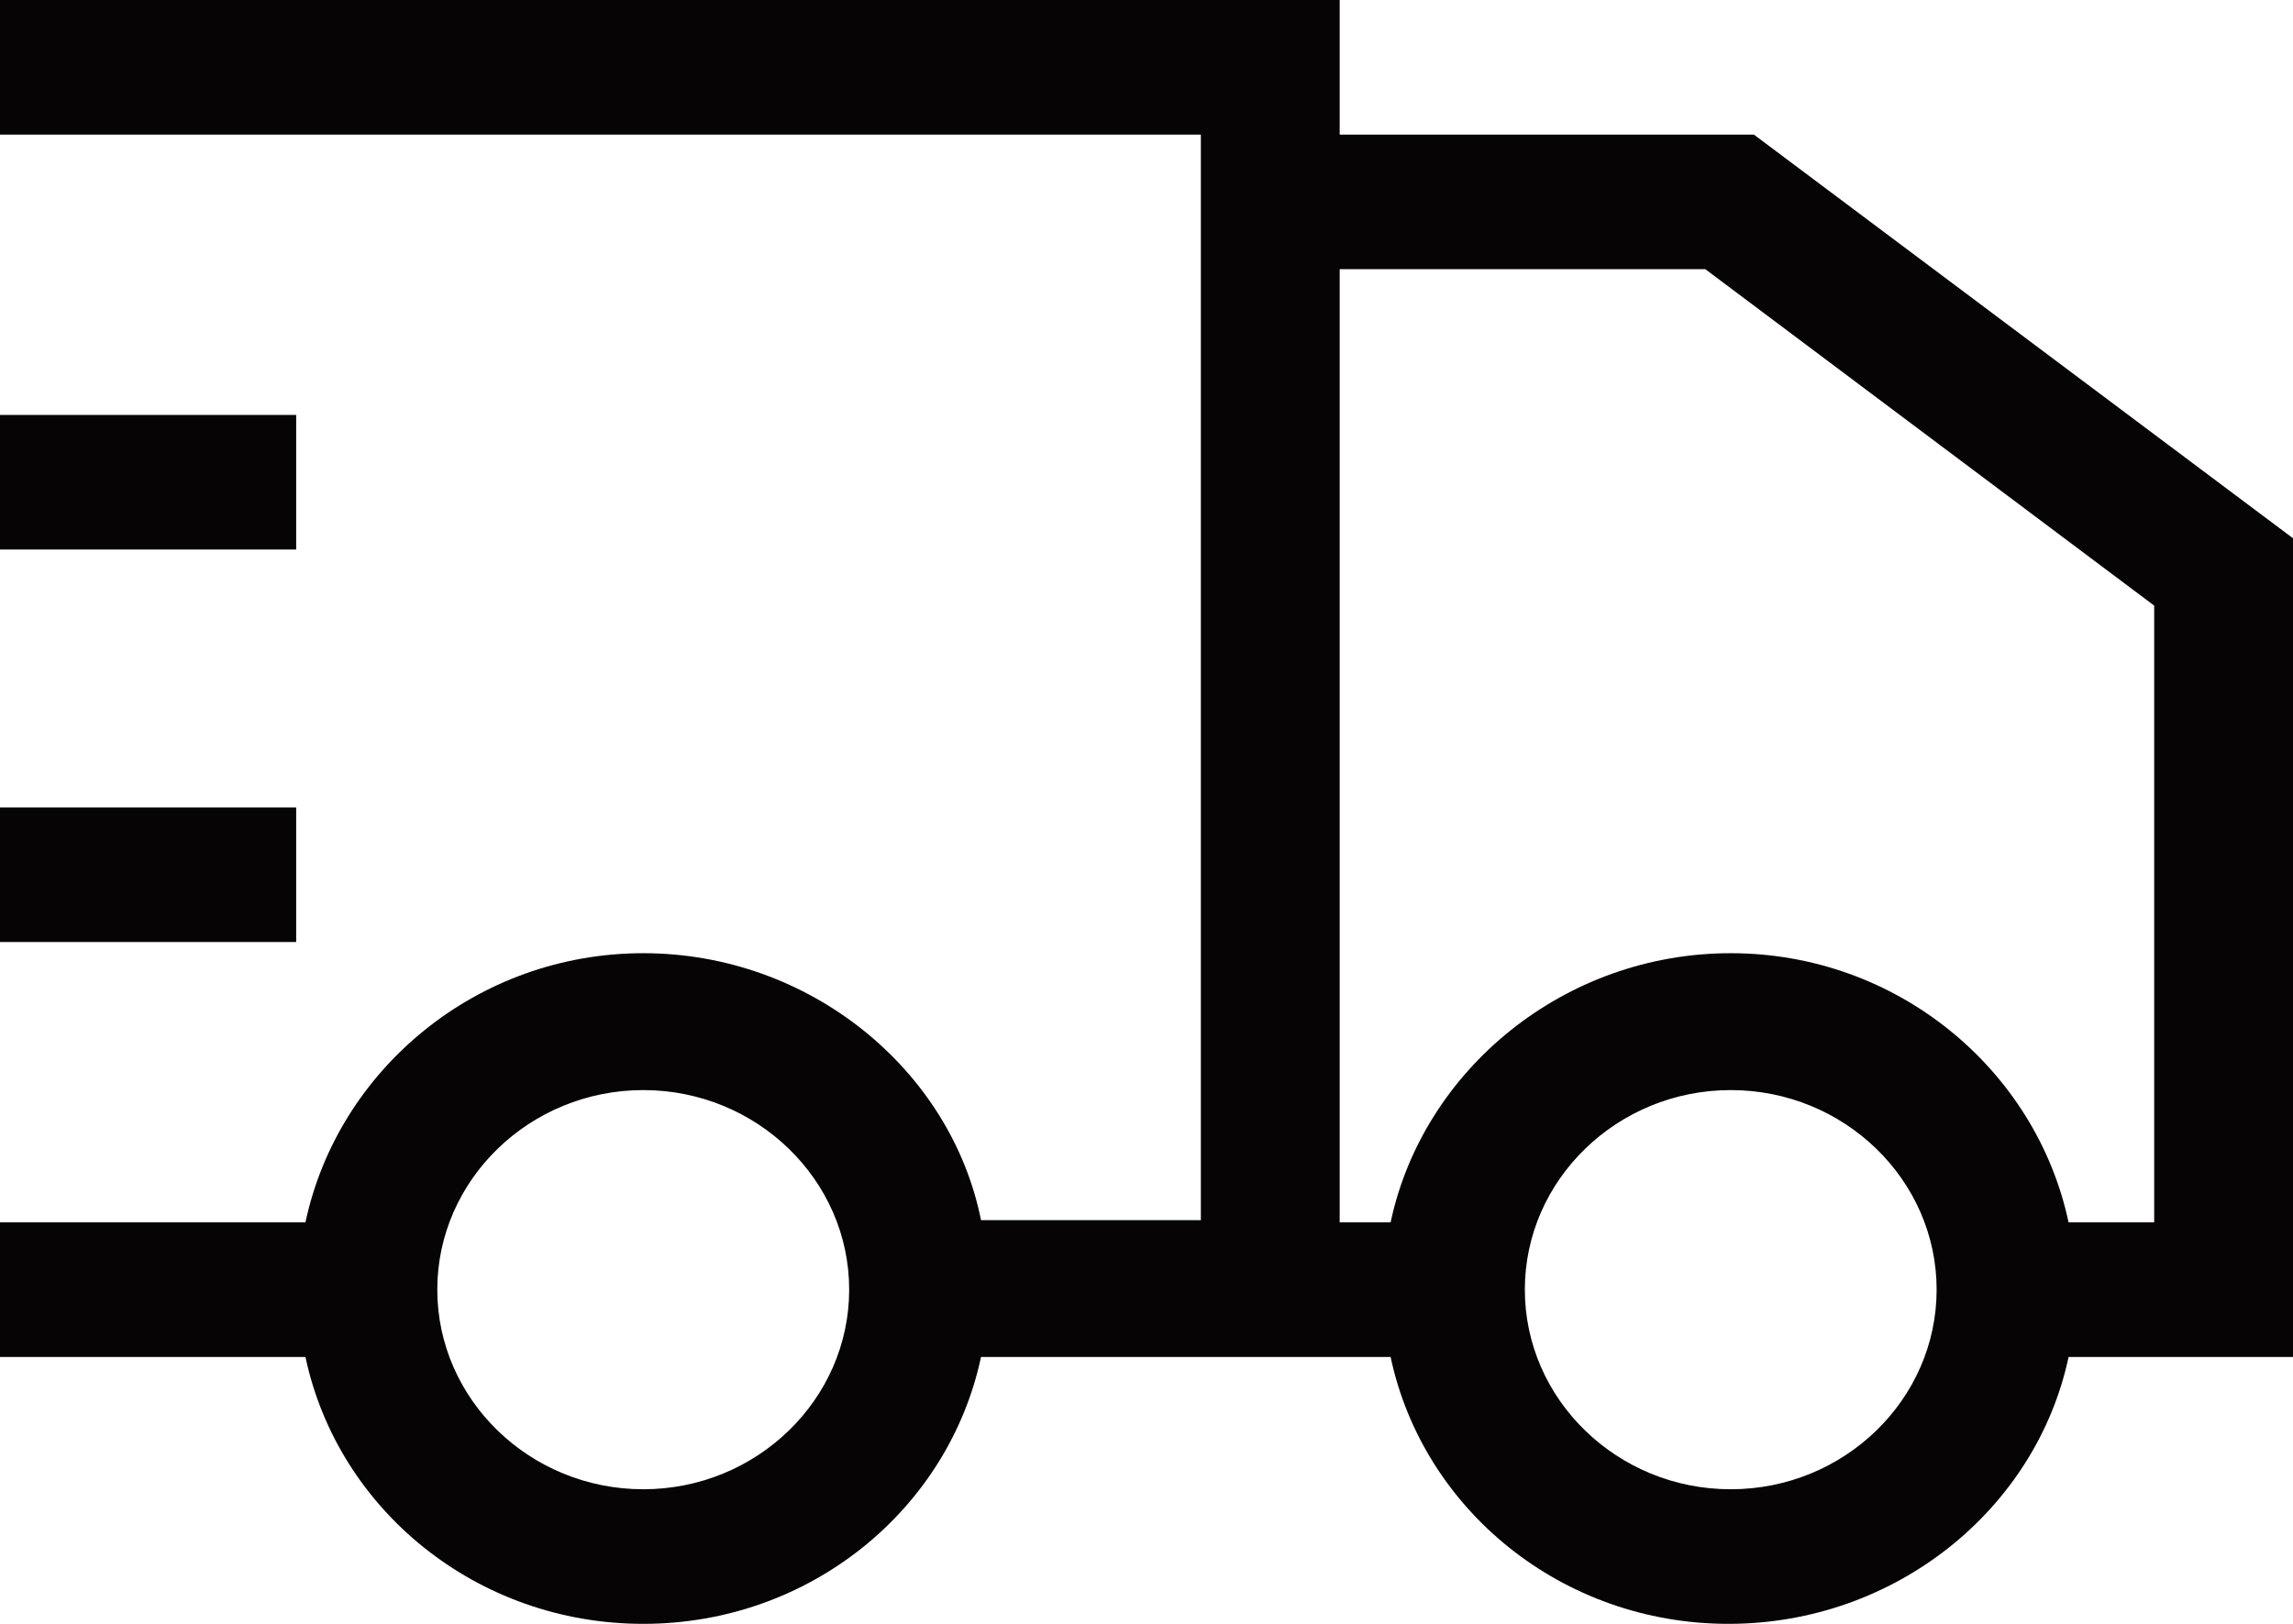 <svg width="24" height="17" viewBox="0 0 24 17" fill="none" xmlns="http://www.w3.org/2000/svg"><path d="M24 5.635L18.357 1.409H14.022V0H0V1.409H12.569V12.774H10.268C9.954 11.2 8.476 9.979 6.733 9.979C4.989 9.979 3.536 11.2 3.197 12.797H0V14.206H3.197C3.536 15.803 4.989 17 6.733 17C8.476 17 9.929 15.803 10.268 14.206H14.555C14.894 15.803 16.347 17 18.091 17C19.834 17 21.312 15.803 21.651 14.206H24V5.635ZM6.733 15.591C5.546 15.591 4.577 14.652 4.577 13.501C4.577 12.351 5.546 11.412 6.733 11.412C7.919 11.412 8.888 12.351 8.888 13.501C8.888 14.652 7.919 15.591 6.733 15.591ZM18.115 15.591C16.928 15.591 15.96 14.652 15.96 13.501C15.96 12.351 16.928 11.412 18.115 11.412C19.302 11.412 20.27 12.351 20.27 13.501C20.27 14.652 19.302 15.591 18.115 15.591ZM22.547 12.797H21.651C21.312 11.2 19.859 9.979 18.115 9.979C16.371 9.979 14.894 11.2 14.555 12.797H14.022V2.818H17.849L22.547 6.34V12.797Z" fill="#060404"></path><path d="M3.1 4.344H0V5.753H3.1V4.344Z" fill="#060404"></path><path d="M3.1 8.453H0V9.862H3.1V8.453Z" fill="#060404"></path></svg>